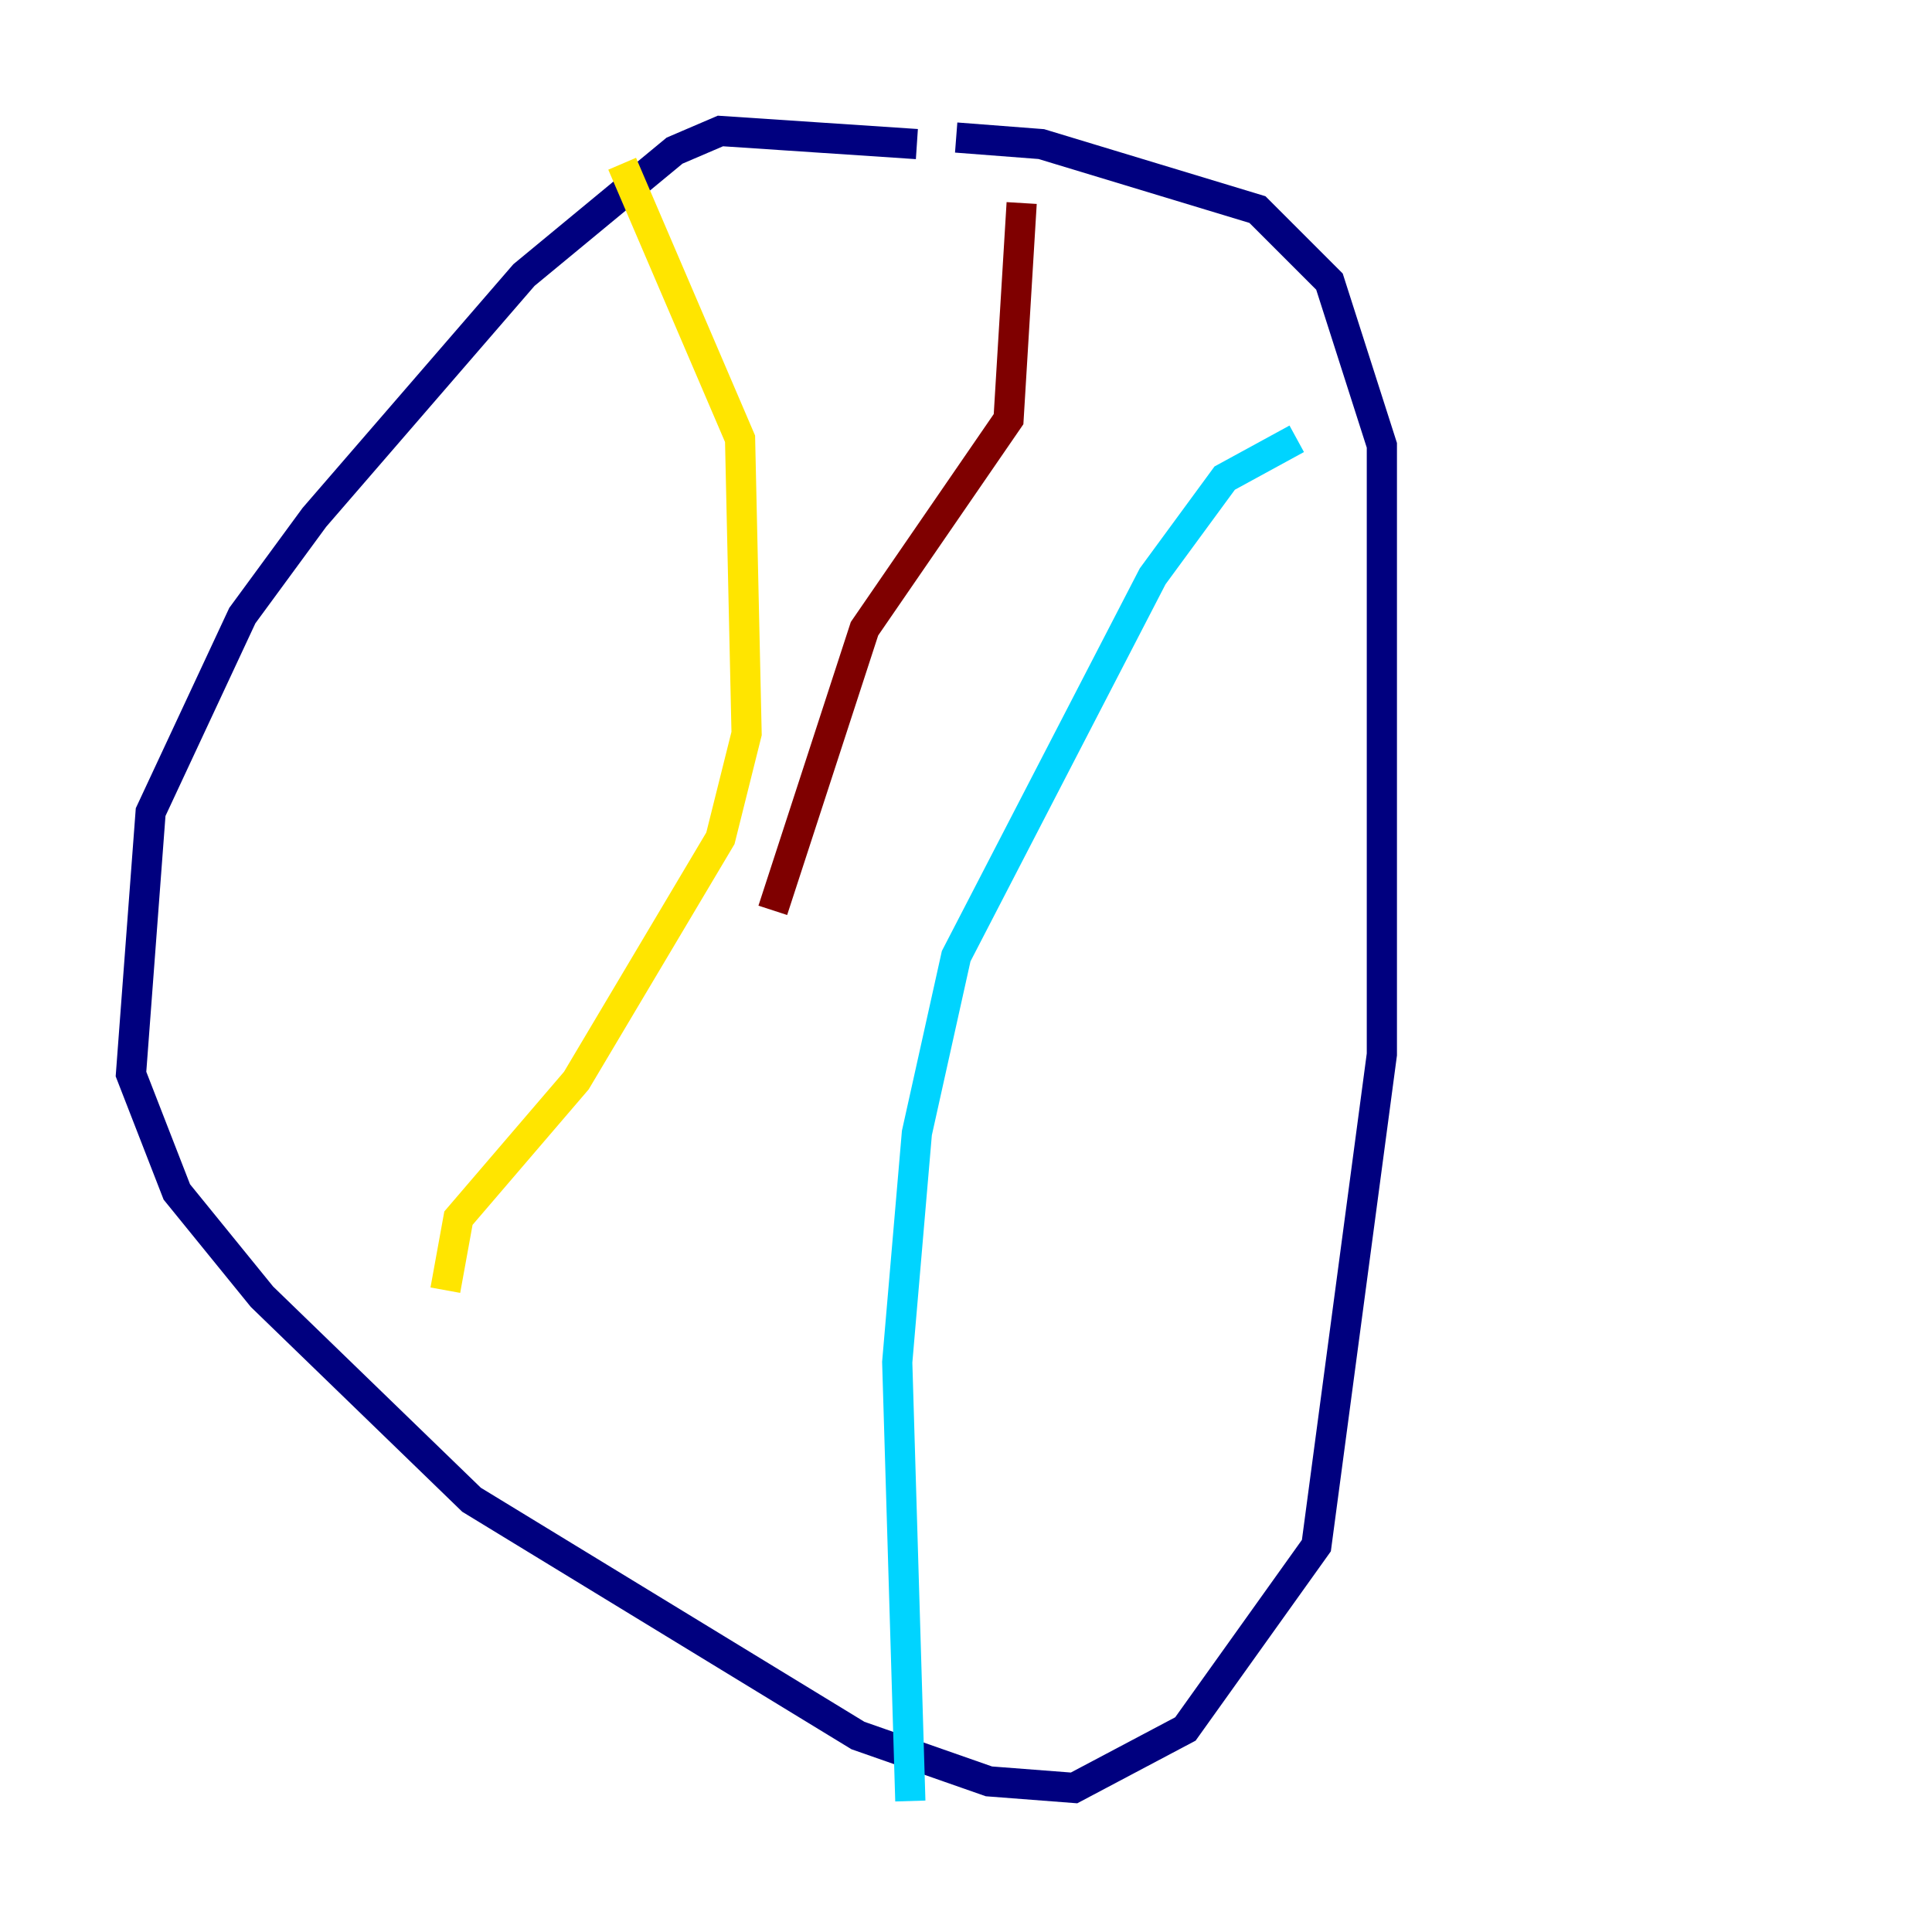 <?xml version="1.0" encoding="utf-8" ?>
<svg baseProfile="tiny" height="128" version="1.2" viewBox="0,0,128,128" width="128" xmlns="http://www.w3.org/2000/svg" xmlns:ev="http://www.w3.org/2001/xml-events" xmlns:xlink="http://www.w3.org/1999/xlink"><defs /><polyline fill="none" points="60.746,9.546 47.729,8.678 44.691,9.98 34.712,18.224 20.827,34.278 16.054,40.786 9.98,53.803 8.678,71.159 11.715,78.969 17.356,85.912 31.241,99.363 56.841,114.983 65.519,118.02 71.159,118.454 78.536,114.549 87.214,102.4 91.552,69.858 91.552,29.505 88.081,18.658 83.308,13.885 68.99,9.546 63.349,9.112" stroke="#00007f" stroke-width="2" /><polyline fill="none" points="85.912,29.071 81.139,31.675 76.366,38.183 63.349,63.349 60.746,75.064 59.444,90.251 60.312,119.322" stroke="#00d4ff" stroke-width="2" /><polyline fill="none" points="29.505,85.478 30.373,80.705 38.183,71.593 47.729,55.539 49.464,48.597 49.031,29.071 41.22,10.848" stroke="#ffe500" stroke-width="2" /><polyline fill="none" points="67.688,13.451 66.82,27.77 57.275,41.654 51.2,60.312" stroke="#7f0000" stroke-width="2" /></svg>